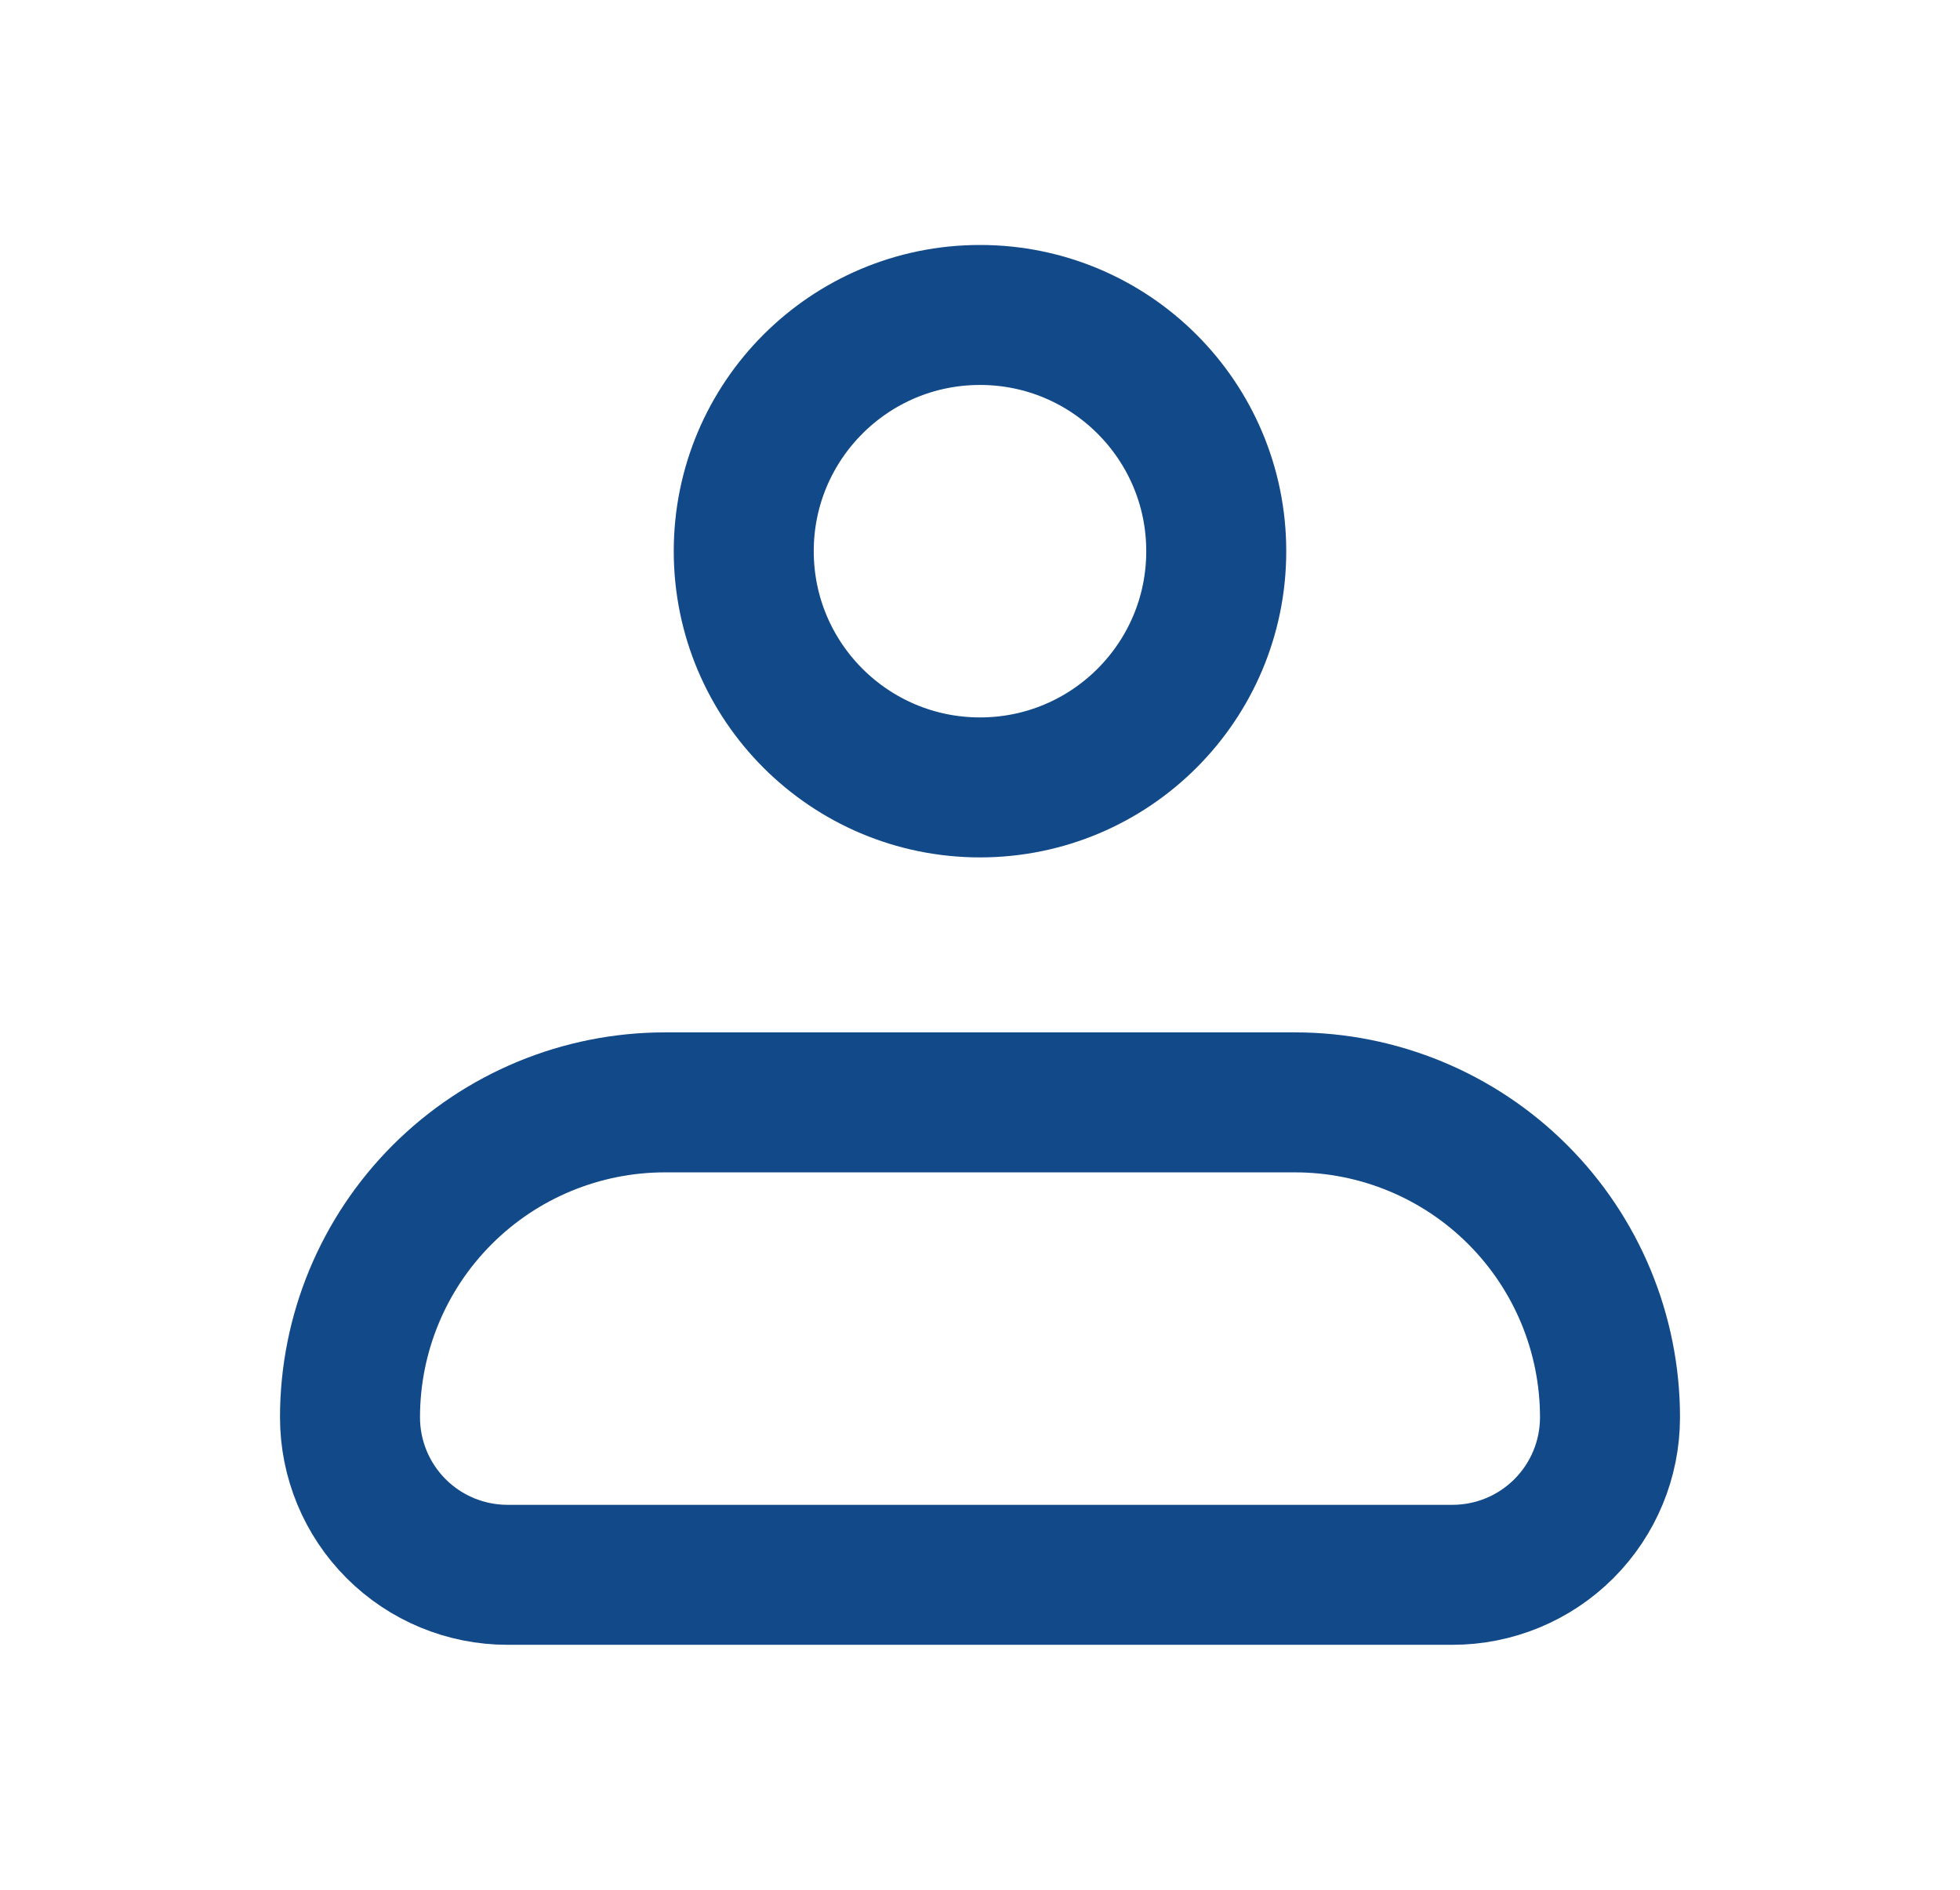 <svg width="28" height="27" viewBox="0 0 28 27" fill="none" xmlns="http://www.w3.org/2000/svg">
    <path d="M5 20.25C5 19.056 5.474 17.912 6.318 17.068C7.162 16.224 8.307 15.75 9.5 15.75H18.5C19.694 15.75 20.838 16.224 21.682 17.068C22.526 17.912 23 19.056 23 20.25C23 20.847 22.763 21.419 22.341 21.841C21.919 22.263 21.347 22.5 20.75 22.5H7.25C6.653 22.5 6.081 22.263 5.659 21.841C5.237 21.419 5 20.847 5 20.25Z" stroke="#124A89" stroke-width="2" stroke-linejoin="round"/>
    <path d="M14 11.25C15.864 11.25 17.375 9.739 17.375 7.875C17.375 6.011 15.864 4.5 14 4.5C12.136 4.5 10.625 6.011 10.625 7.875C10.625 9.739 12.136 11.25 14 11.25Z" stroke="#124A89" stroke-width="2"/>
</svg>

